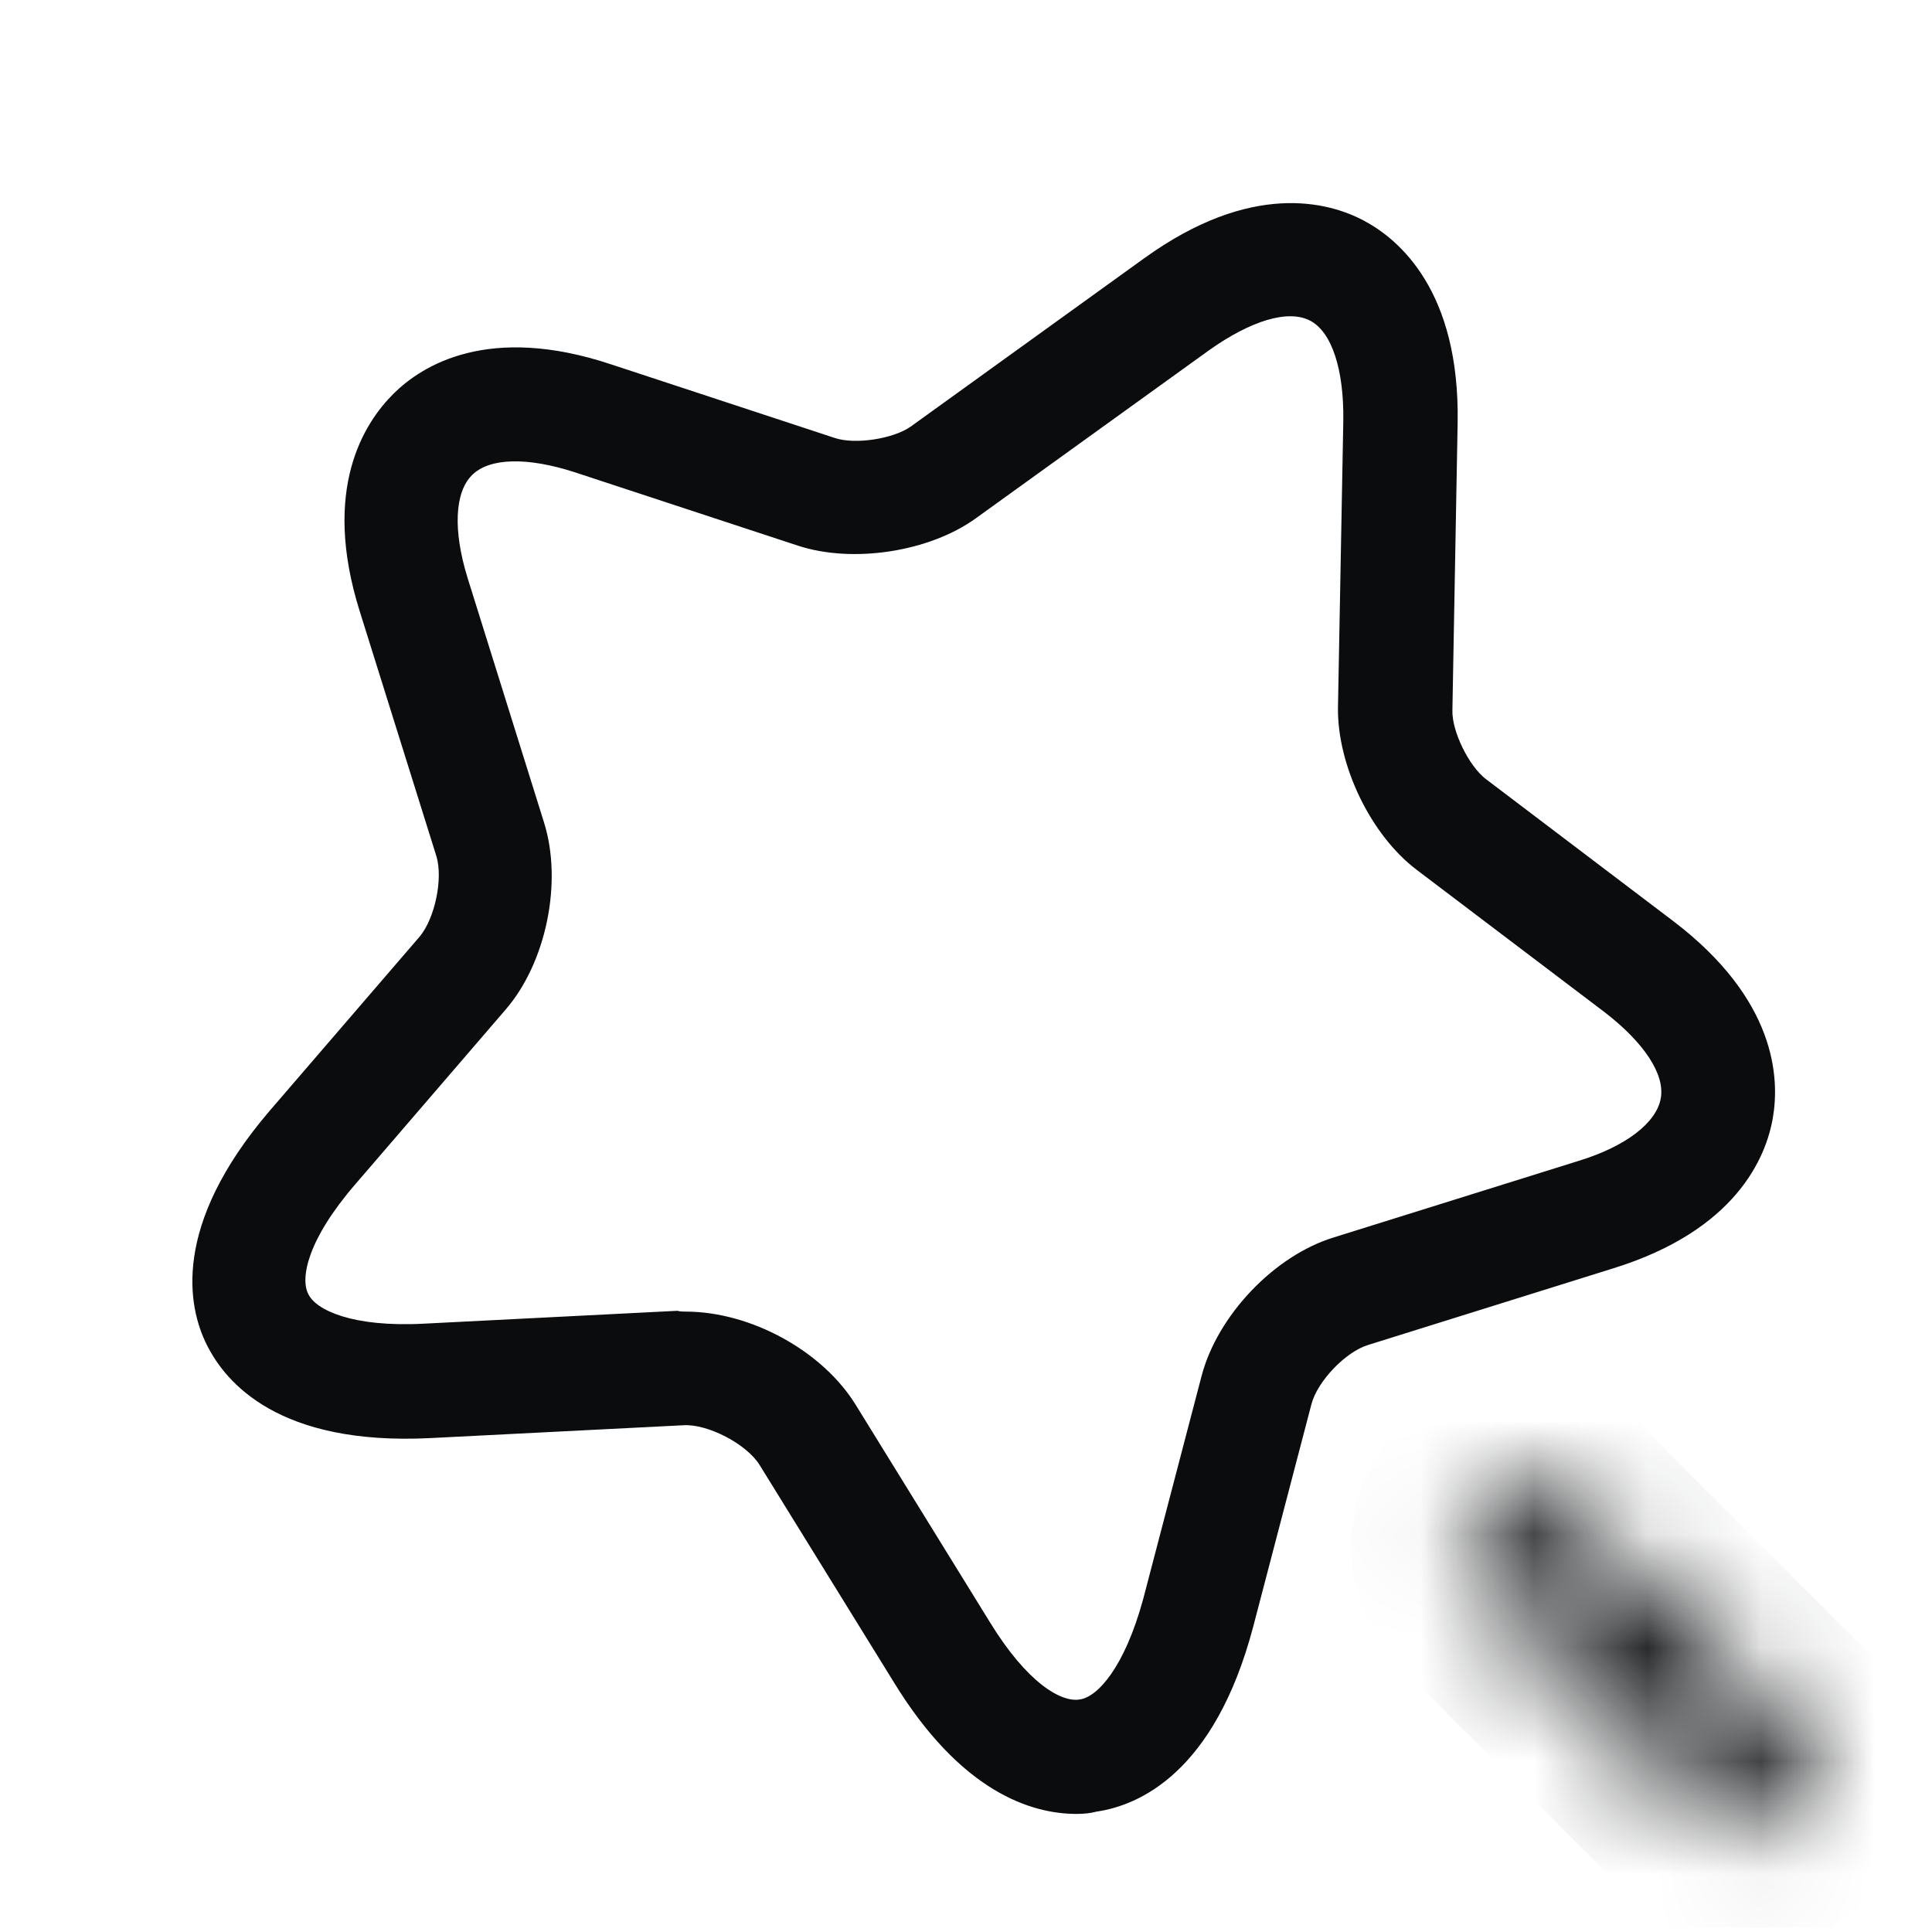 <svg width="17" height="17" viewBox="0 0 17 17" fill="none" xmlns="http://www.w3.org/2000/svg">
<g clip-path="url(#clip0_3345_5322)">
<path d="M9.473 15.961C9.073 15.961 8.453 15.767 7.86 14.794L6.686 12.894C6.573 12.707 6.226 12.527 6.013 12.541L3.786 12.654C2.453 12.721 1.986 12.167 1.82 11.834C1.653 11.501 1.506 10.787 2.373 9.774L3.693 8.241C3.826 8.081 3.9 7.734 3.84 7.534L3.166 5.381C2.826 4.301 3.206 3.721 3.46 3.467C3.713 3.214 4.3 2.847 5.38 3.207L7.346 3.854C7.527 3.914 7.86 3.861 8.013 3.754L10.066 2.274C11.007 1.594 11.686 1.774 12 1.941C12.313 2.107 12.846 2.561 12.826 3.721L12.78 6.247C12.773 6.434 12.926 6.741 13.073 6.854L14.726 8.107C15.627 8.794 15.66 9.481 15.6 9.834C15.54 10.187 15.273 10.827 14.193 11.161L12.04 11.834C11.84 11.894 11.593 12.154 11.54 12.354L11.027 14.314C10.687 15.601 10.02 15.887 9.647 15.941C9.6 15.954 9.54 15.961 9.473 15.961ZM6.033 11.541C6.606 11.541 7.24 11.887 7.533 12.367L8.706 14.267C9.04 14.814 9.34 14.981 9.5 14.954C9.653 14.934 9.893 14.681 10.06 14.067L10.573 12.107C10.713 11.574 11.213 11.047 11.74 10.887L13.893 10.214C14.306 10.087 14.573 9.881 14.613 9.667C14.653 9.454 14.466 9.174 14.12 8.907L12.466 7.654C12.06 7.347 11.767 6.734 11.773 6.227L11.82 3.701C11.826 3.254 11.72 2.921 11.527 2.821C11.333 2.721 11.007 2.821 10.64 3.081L8.586 4.561C8.18 4.854 7.507 4.961 7.02 4.801L5.053 4.154C4.64 4.021 4.306 4.027 4.153 4.181C4 4.334 3.986 4.667 4.113 5.081L4.786 7.234C4.953 7.761 4.806 8.474 4.446 8.887L3.126 10.421C2.706 10.907 2.64 11.247 2.713 11.387C2.78 11.527 3.1 11.681 3.733 11.647L5.96 11.534C5.986 11.541 6.013 11.541 6.033 11.541Z" fill="#0A0C0E"/>
<mask id="path-2-inside-1_3345_5322" fill="white">
<path d="M15.406 16.128C15.28 16.128 15.153 16.081 15.053 15.981L13.033 13.961C12.84 13.768 12.84 13.448 13.033 13.254C13.226 13.061 13.546 13.061 13.74 13.254L15.76 15.274C15.953 15.468 15.953 15.788 15.76 15.981C15.66 16.081 15.533 16.128 15.406 16.128Z"/>
</mask>
<path d="M15.053 15.981L15.76 15.274H15.76L15.053 15.981ZM13.033 13.961L12.326 14.668L12.326 14.668L13.033 13.961ZM13.74 13.254L13.033 13.961L13.033 13.961L13.74 13.254ZM15.76 15.274L16.467 14.567L16.467 14.567L15.76 15.274ZM15.406 15.128C15.531 15.128 15.663 15.177 15.76 15.274L14.346 16.688C14.643 16.986 15.029 17.128 15.406 17.128V15.128ZM15.76 15.274L13.74 13.254L12.326 14.668L14.346 16.688L15.76 15.274ZM13.74 13.254C13.938 13.451 13.938 13.764 13.74 13.961L12.326 12.547C11.742 13.131 11.742 14.084 12.326 14.668L13.74 13.254ZM13.74 13.961C13.543 14.159 13.23 14.159 13.033 13.961L14.447 12.547C13.863 11.963 12.91 11.963 12.326 12.547L13.74 13.961ZM13.033 13.961L15.053 15.982L16.467 14.567L14.447 12.547L13.033 13.961ZM15.053 15.982C14.856 15.784 14.856 15.471 15.053 15.274L16.467 16.688C17.051 16.104 17.051 15.151 16.467 14.567L15.053 15.982ZM15.053 15.274C15.15 15.177 15.282 15.128 15.406 15.128V17.128C15.784 17.128 16.169 16.986 16.467 16.688L15.053 15.274Z" fill="#0A0C0E" mask="url(#path-2-inside-1_3345_5322)"/>
</g>
<defs>
<clipPath id="clip0_3345_5322">
<rect width="16" height="16" fill="white" transform="translate(0.8 0.961)"/>
</clipPath>
</defs>
</svg>
